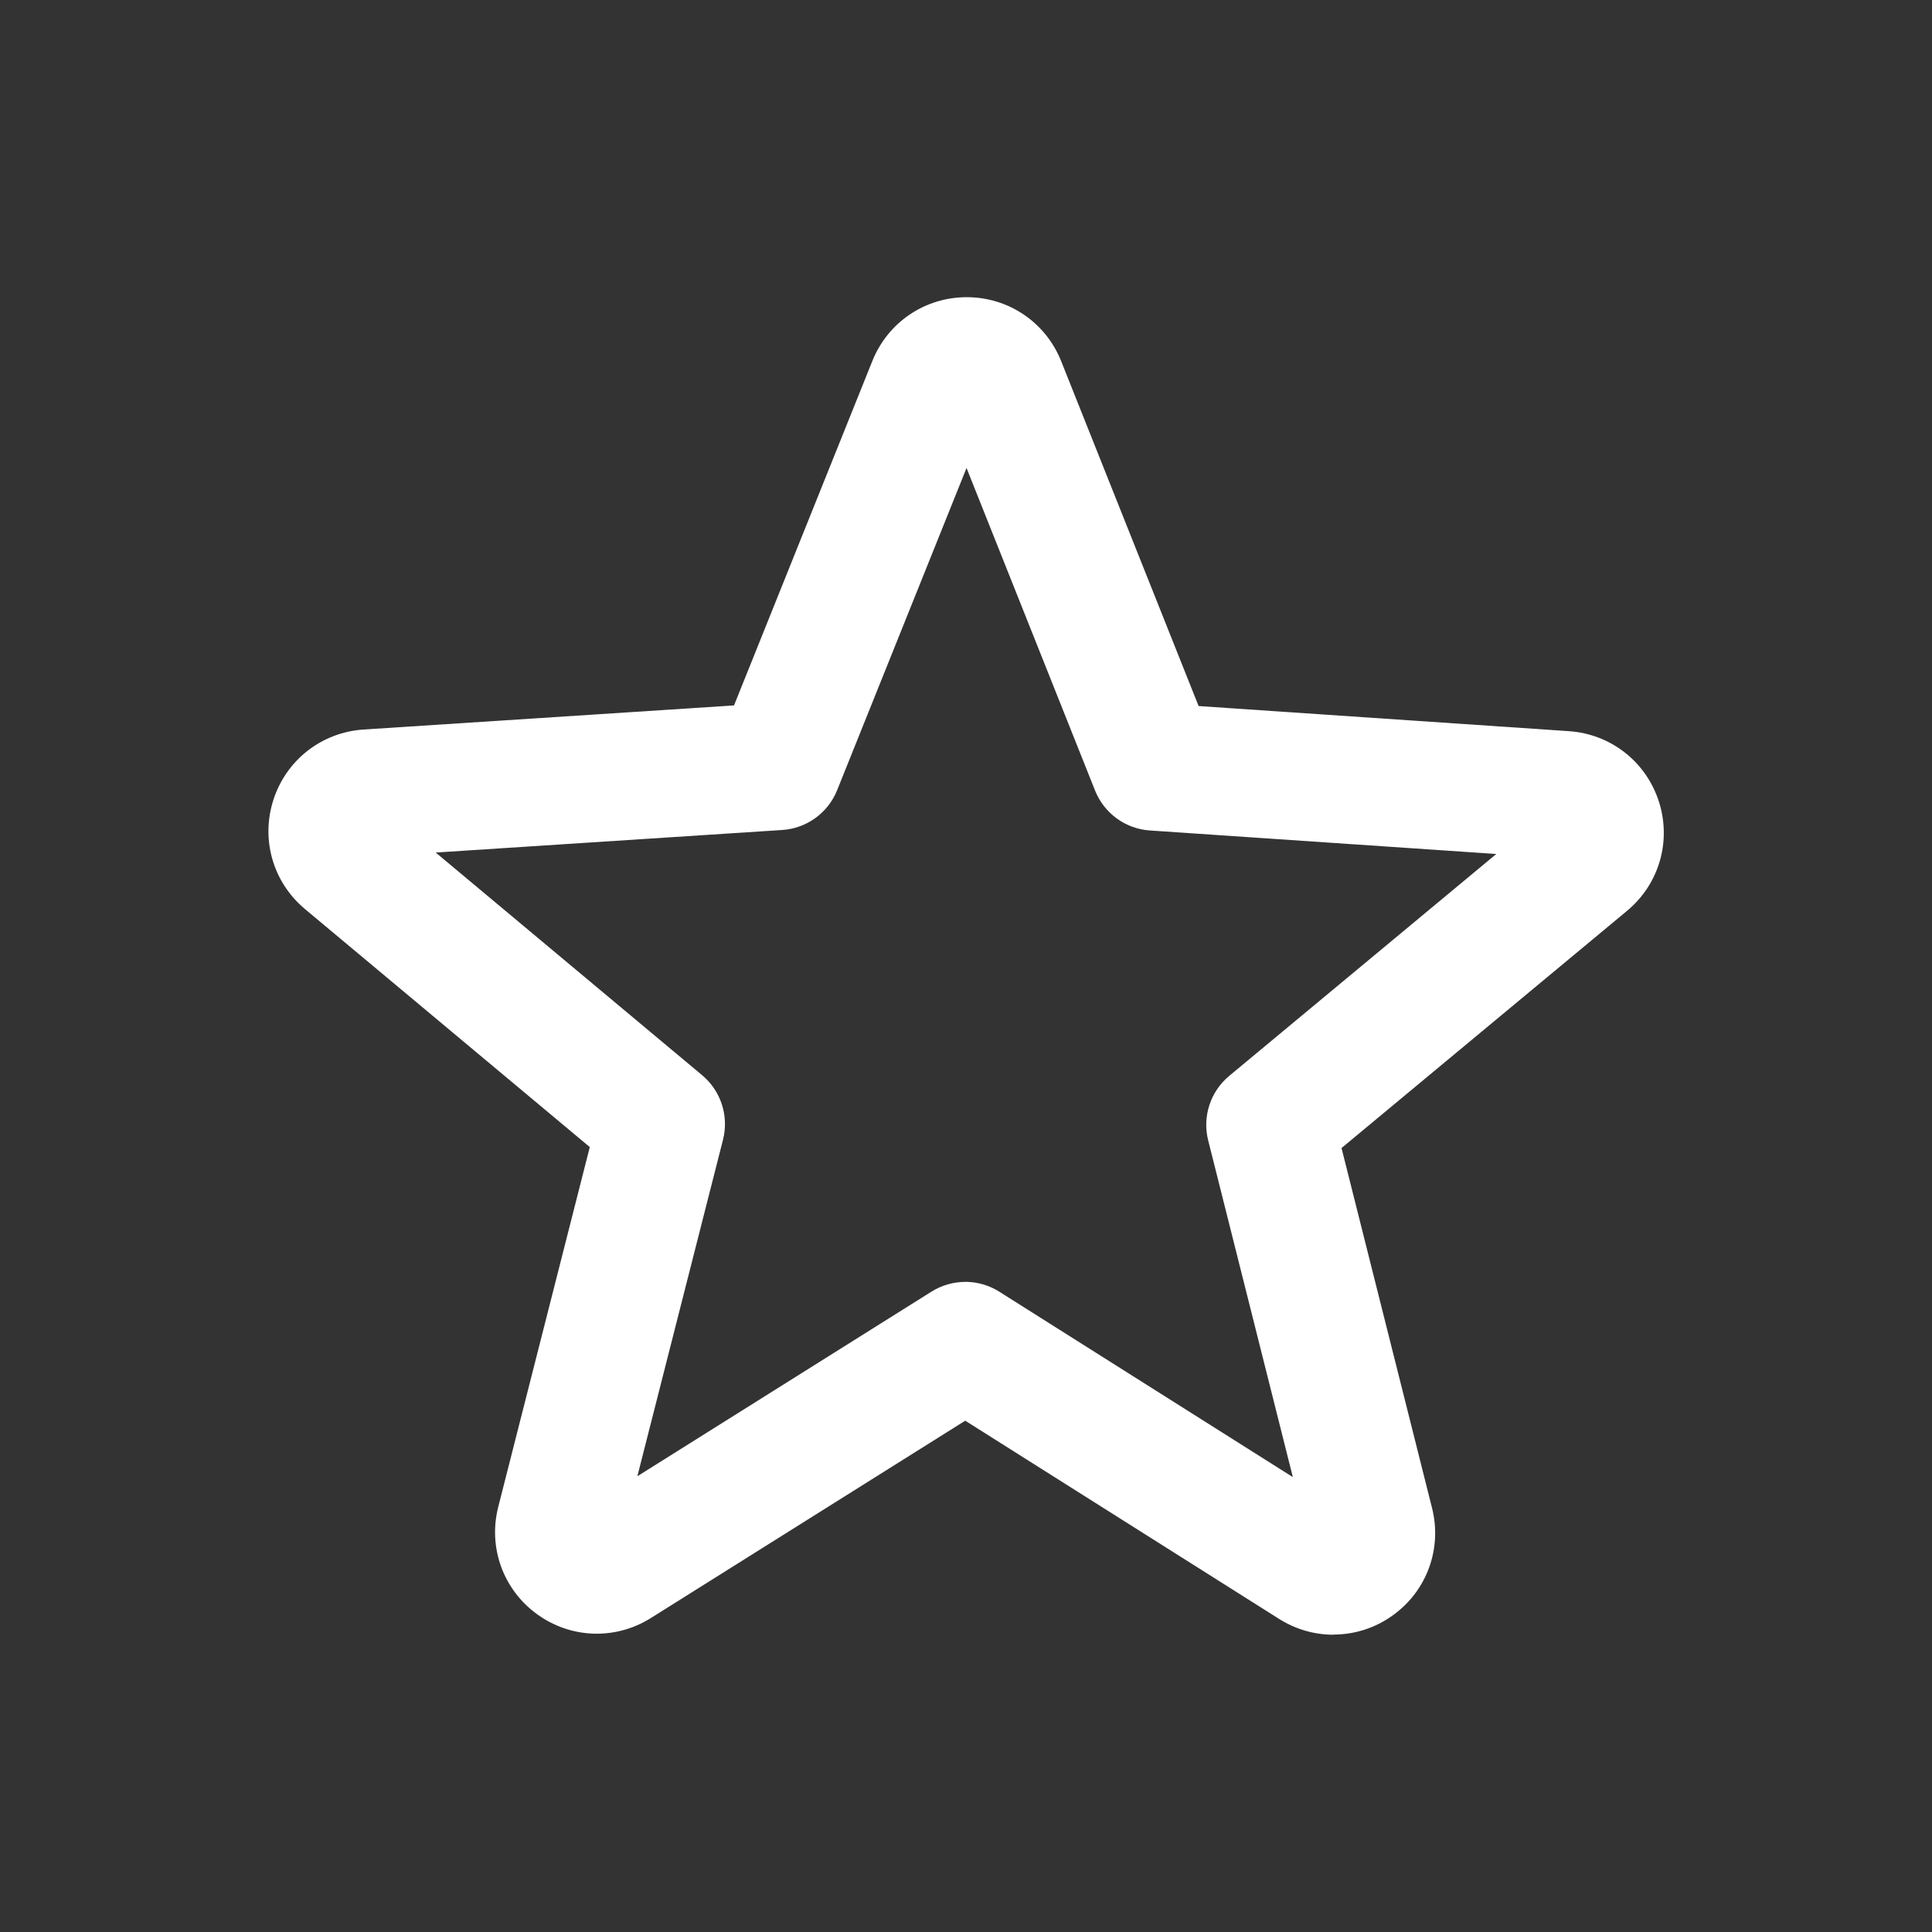 <?xml version="1.0" encoding="UTF-8"?>
<svg id="Capa_1" data-name="Capa 1" xmlns="http://www.w3.org/2000/svg" version="1.1" viewBox="0 0 400 400">
  <rect x="0" y="0" width="400" height="400" fill="#333333" stroke="none"/>
  <defs>
    <style>
      .cls-1 {
        fill: #fff;
        stroke-width: 0px;
      }

      .cls-2 {
        display: none;
      }
    </style>
  </defs>
  <g class="cls-2">
    <g>
      <path class="cls-1" d="M203,213.94c27.82-.76,55.7-.77,83.52,0,32.23.9,55.19,27.18,52.57,59.24h-63.1c3.12,6.76,5.25,14.02,6.21,21.55,21.95,0,43.89,0,65.84-.02,8.99-.01,12.45-3.41,12.52-12.18.05-6.58.22-13.17-.15-19.74-2.06-36.27-31.57-67.58-67.89-69.38-25.55-1.27-51.23-1.46-76.83-.74"/>
      <path class="cls-1" d="M244.84,84.15c20.87.06,38.02,17.29,37.96,38.15-.06,20.8-17.41,38.06-38.19,37.99-6.72-.02-13.06-1.86-18.58-5.02.09,1.36.15,2.73.15,4.11-.02,6.26-1.04,12.3-2.88,17.97,6.49,2.55,13.52,4,20.87,4.06,32.67.29,59.63-26.34,59.74-58.99.11-32.46-26.26-59.17-58.62-59.38-26.54-.17-49.14,17.08-56.88,40.96,7.01,2.73,13.38,6.77,18.81,11.82,3.08-17.92,18.87-31.71,37.63-31.66Z"/>
    </g>
    <g>
      <path class="cls-1" d="M155.16,336.96c-33.78,0-67.56,0-101.33,0-11.22,0-14.76-3.28-14.44-14.42.28-9.83,0-19.9,2.11-29.4,7.2-32.47,34.11-56.19,67.42-57.65,31.29-1.37,62.75-1.41,94.03.15,36.31,1.8,65.83,33.12,67.89,69.38.37,6.56.2,13.16.15,19.74-.07,8.77-3.53,12.17-12.52,12.18-34.44.04-68.87.02-103.31.02ZM60.74,315.41h188.77c2.62-32.07-20.33-58.34-52.57-59.24-27.82-.78-55.7-.77-83.52,0-32.24.88-54.98,26.83-52.68,59.25Z"/>
      <path class="cls-1" d="M214.33,164.64c-.11,32.65-27.07,59.27-59.74,58.99-32.34-.28-58.72-27.03-58.62-59.45.1-32.68,26.91-59.12,59.74-58.91,32.36.2,58.73,26.91,58.62,59.38ZM193.23,164.53c.06-20.86-17.09-38.1-37.96-38.15-20.89-.06-38.12,17.05-38.18,37.92-.06,20.82,17.15,38.15,37.95,38.22,20.78.07,38.13-17.19,38.19-37.99Z"/>
    </g>
  </g>
  <g class="cls-2">
    <path class="cls-1" d="M337.63,239.04c0,17.6.06,35.2-.01,52.8-.11,28.15-17.78,45.69-45.95,45.71-7.51,0-15.03.15-22.54-.04-23.86-.61-41.24-17.98-41.66-41.83-.25-14.38,0-28.76-.08-43.14-.07-12.34-5.34-17.43-17.79-17.46-6.44-.02-12.88-.02-19.32,0-12.3.04-17.48,5.21-17.54,17.7-.07,13.31,0,26.62-.02,39.92-.06,27.37-17.33,44.75-44.54,44.84-7.3.03-14.6.04-21.89,0-25.02-.16-43.33-17.57-43.64-42.73-.45-37.13-.37-74.27,0-111.4.19-18.09,7.59-33.23,21.68-44.87,24.49-20.23,48.86-40.6,73.48-60.67,25.21-20.54,59-20.69,84.19-.25,24.83,20.15,49.36,40.66,73.98,61.07,14.67,12.16,21.45,28.07,21.61,46.89.15,17.81.03,35.63.03,53.45ZM90.27,238.38c0,17.81-.04,35.62.01,53.43.04,13.11,4.86,17.95,17.73,17.98,7.08.01,14.16.06,21.24-.01,10.83-.11,15.62-4.89,15.68-15.79.08-14.16-.13-28.33.06-42.49.35-26.17,18.31-43.79,44.41-43.82,6.87,0,13.76.39,20.6-.07,25.75-1.72,45.48,18.81,45.2,45.1-.15,13.95-.1,27.9,0,41.84.07,10.12,4.96,15.06,14.95,15.21,7.51.11,15.02.05,22.53.02,12.02-.04,17.14-5.08,17.16-17.25.06-35.62-.05-71.24.07-106.86.04-11.09-4.16-19.86-12.69-26.86-23.55-19.33-46.94-38.84-70.51-58.15-17.45-14.3-35.86-14.29-53.21-.04-23.38,19.2-46.59,38.6-70.02,57.72-8.95,7.3-13.41,16.29-13.26,27.89.22,17.38.06,34.76.06,52.14Z"/>
  </g>
  <path class="cls-1" d="M276.06,338.45c-3.89,0-7.79-1.09-11.25-3.28l-64.97-41.03-65.09,40.86c-7.33,4.6-16.59,4.28-23.59-.82-7-5.1-10.14-13.82-8-22.21l18.95-74.48-58.97-49.28c-6.64-5.55-9.2-14.46-6.51-22.69s10.01-13.91,18.65-14.48l76.69-4.99,28.64-71.31c3.22-8.03,10.89-13.21,19.54-13.21h.03c8.66.01,16.32,5.22,19.53,13.26l28.45,71.39,76.67,5.2c8.64.59,15.94,6.29,18.61,14.53,2.66,8.24.08,17.14-6.58,22.67l-59.11,49.11,18.74,74.53c2.11,8.4-1.05,17.11-8.07,22.18-3.69,2.68-8.01,4.02-12.34,4.02ZM199.85,265.39c2.44,0,4.89.68,7.04,2.04l60.78,38.39-17.53-69.72c-1.24-4.92.46-10.11,4.36-13.35l55.29-45.94-71.72-4.87c-5.06-.34-9.47-3.56-11.35-8.27l-26.61-66.78-26.79,66.71c-1.89,4.71-6.31,7.91-11.37,8.24l-71.74,4.67,55.16,46.1c3.89,3.25,5.57,8.45,4.32,13.36l-17.73,69.67,60.89-38.22c2.14-1.34,4.58-2.02,7.01-2.02ZM161.08,158.68h.01-.01Z"/>
</svg>
